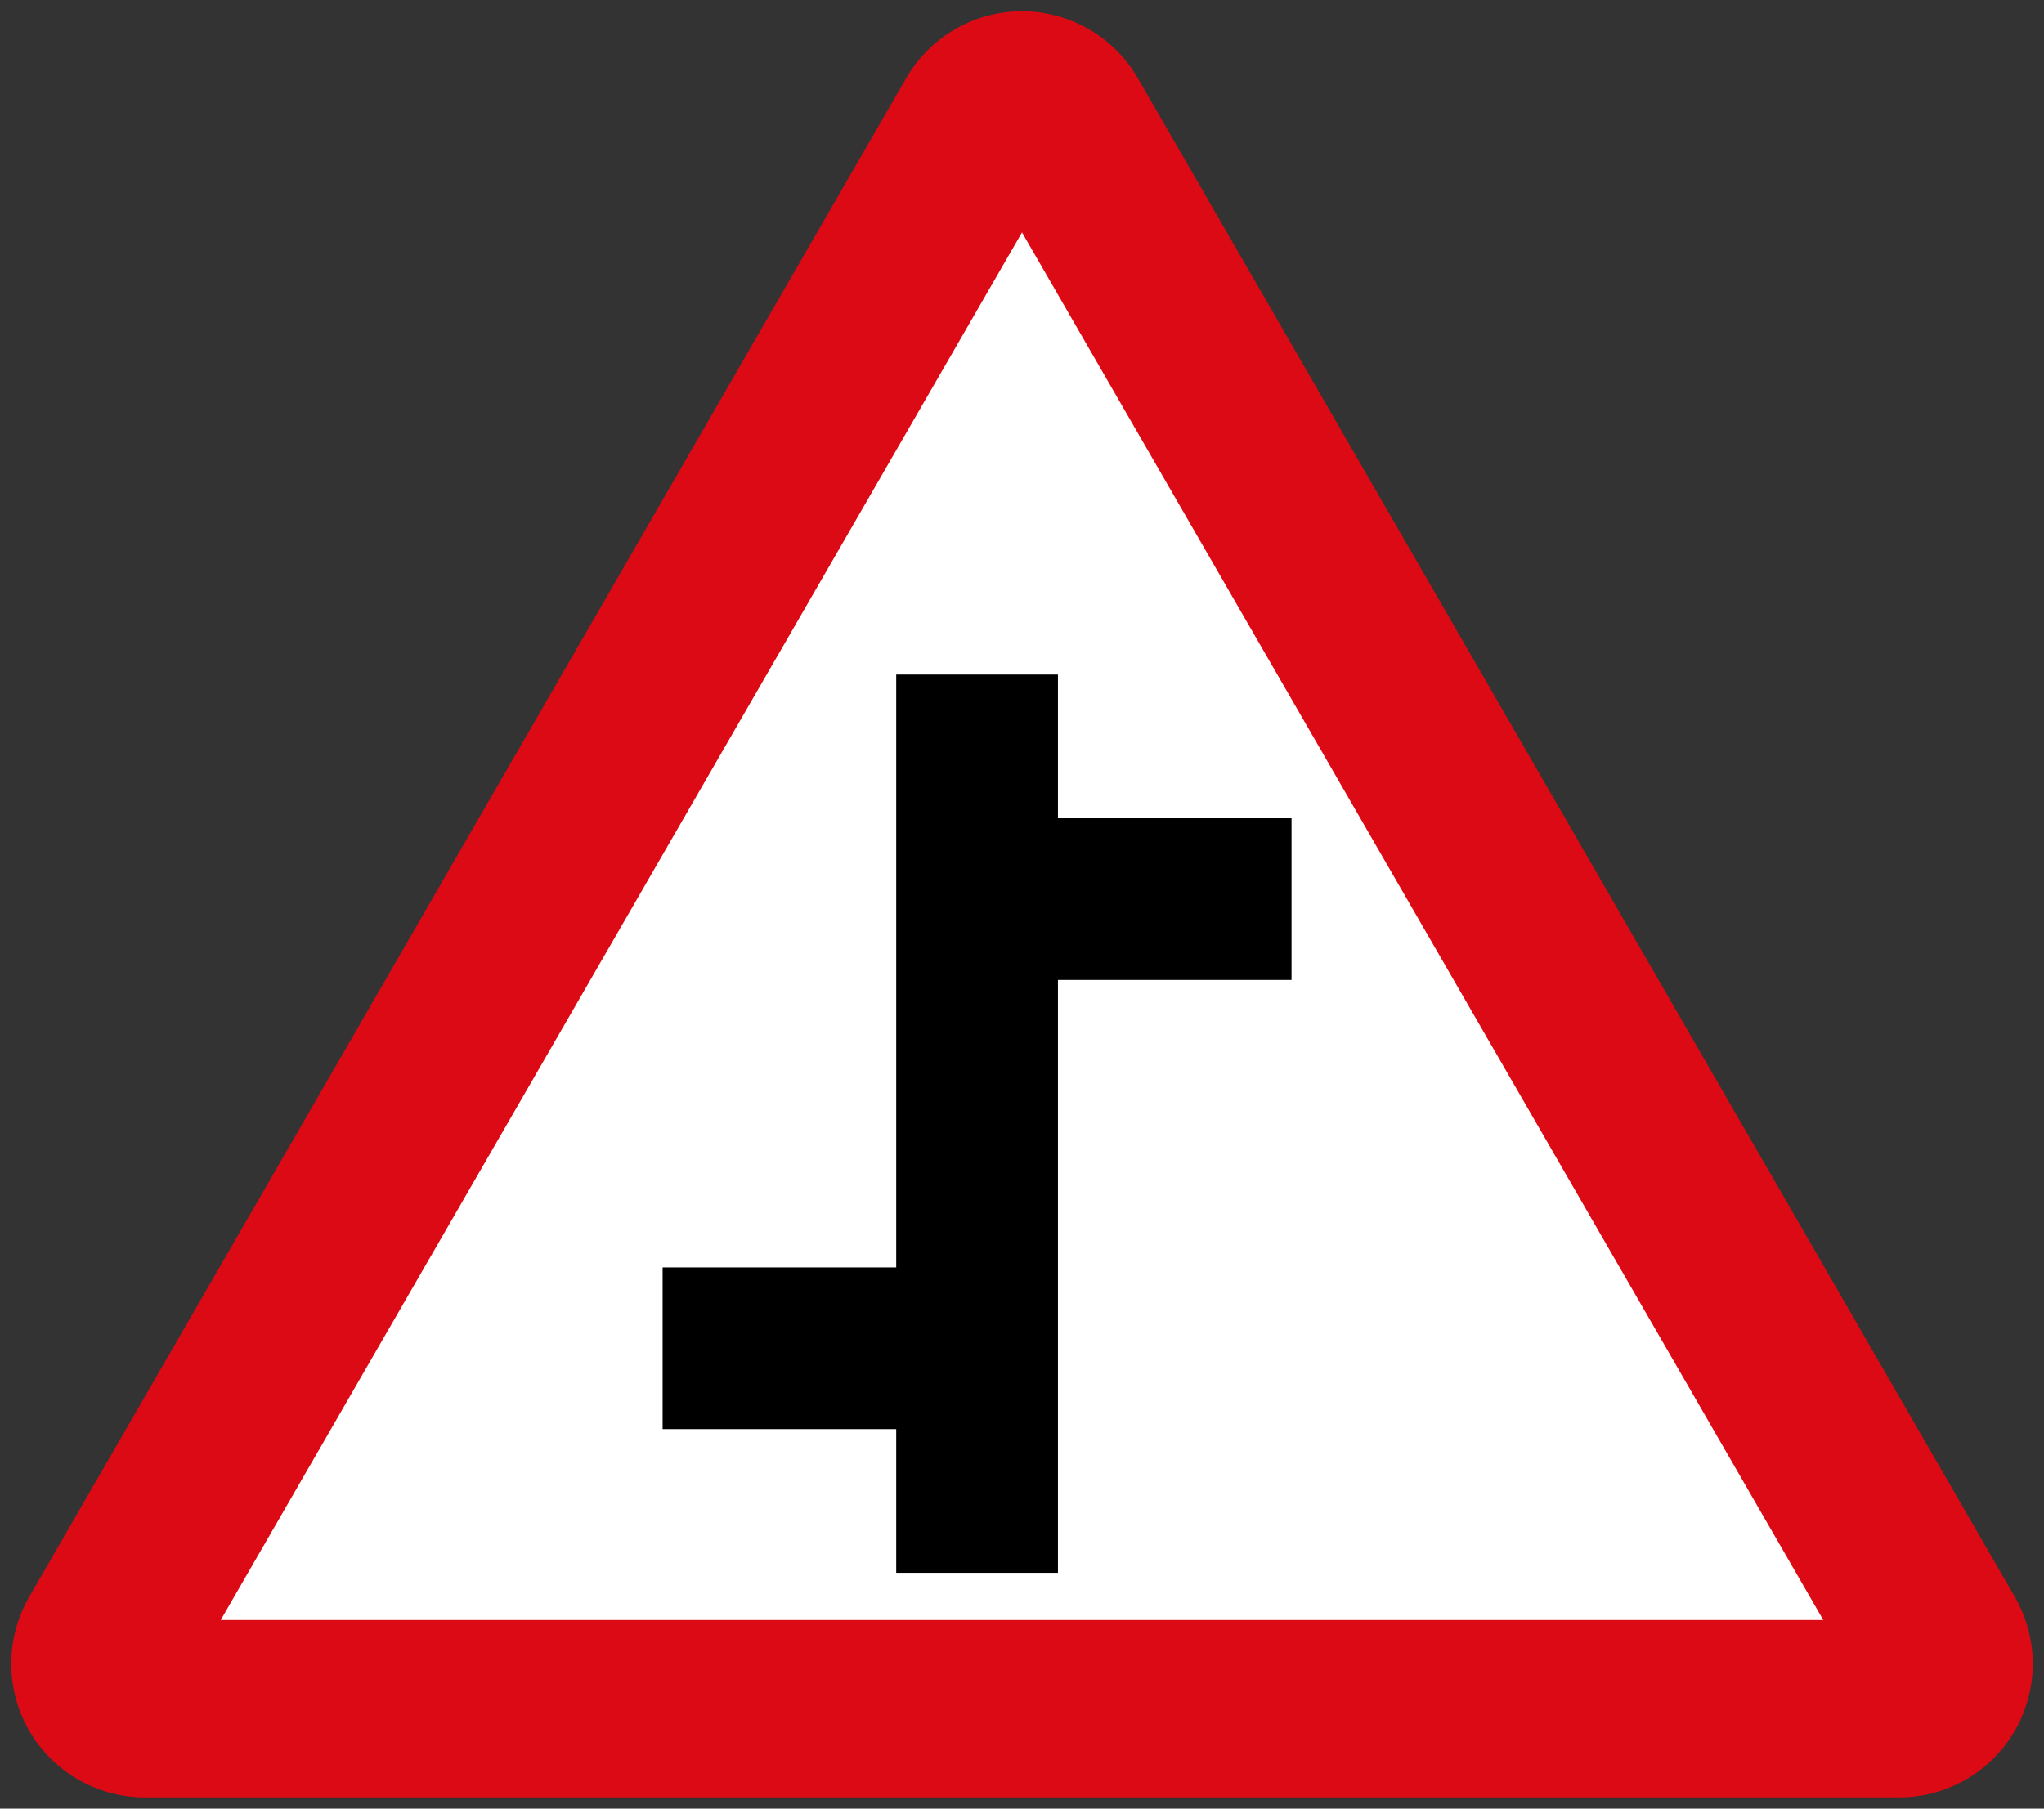 <?xml version="1.0" encoding="UTF-8" standalone="no"?>
<!-- Created with Inkscape (http://www.inkscape.org/) -->

<svg
   xmlns:dc="http://purl.org/dc/elements/1.1/"
   xmlns:cc="http://creativecommons.org/ns#"
   xmlns:rdf="http://www.w3.org/1999/02/22-rdf-syntax-ns#"
   xmlns:svg="http://www.w3.org/2000/svg"
   xmlns="http://www.w3.org/2000/svg"
   xmlns:sodipodi="http://sodipodi.sourceforge.net/DTD/sodipodi-0.dtd"
   xmlns:inkscape="http://www.inkscape.org/namespaces/inkscape"
   width="91mm"
   height="80.537mm"
   viewBox="0 0 91 80.537"
   version="1.1"
   id="svg863"
   inkscape:version="0.92.2 (5c3e80d, 2017-08-06)"
   sodipodi:docname="96.svg">
  <rect x="0" y="0" width="91" height="80.537" fill="#333333" stroke="none"/>
  <defs
     id="defs857" />
  <sodipodi:namedview
     id="base"
     pagecolor="#ffffff"
     bordercolor="#666666"
     borderopacity="1.0"
     inkscape:pageopacity="0.0"
     inkscape:pageshadow="2"
     inkscape:zoom="1.4"
     inkscape:cx="237.223"
     inkscape:cy="100.56375"
     inkscape:document-units="mm"
     inkscape:current-layer="layer1"
     showgrid="false"
     inkscape:window-width="1920"
     inkscape:window-height="1057"
     inkscape:window-x="-8"
     inkscape:window-y="-8"
     inkscape:window-maximized="1" />
  <g
     inkscape:label="Layer 1"
     inkscape:groupmode="layer"
     id="layer1"
     transform="translate(0,-216.463)">
    <path
       inkscape:connector-curvature="0"
       id="path814"
       d="M 84.55,290.55 45.5,222.913 6.45,290.55 Z"
       inkscape:transform-center-y="4.393997"
       inkscape:transform-center-x="27.135595"
       style="opacity:1;fill:none;fill-opacity:1;stroke:#dc0a14;stroke-width:11.9;stroke-linecap:butt;stroke-linejoin:round;stroke-miterlimit:4;stroke-dasharray:none;stroke-dashoffset:0;stroke-opacity:1"
       sodipodi:nodetypes="cccc" />
    <path
       sodipodi:nodetypes="cccc"
       inkscape:connector-curvature="0"
       id="path818"
       d="M 81.173,288.6 45.5,226.812 9.827,288.6 Z"
       style="opacity:1;fill:#ffffff;fill-opacity:1;stroke:none;stroke-width:11.931;stroke-linecap:butt;stroke-linejoin:round;stroke-miterlimit:4;stroke-dasharray:none;stroke-dashoffset:0;stroke-opacity:1" />
    <path
       style="opacity:1;fill:#000000;fill-opacity:1;fill-rule:nonzero;stroke:none;stroke-width:0.454;stroke-linecap:square;stroke-linejoin:round;stroke-miterlimit:4;stroke-dasharray:none;stroke-opacity:1;paint-order:stroke fill markers"
       d="m 47.1,246.5 v 6.4 h 10.4 v 7.2 H 47.1 V 286.5 h -7.2 v -6.4 H 29.5 v -7.2 H 39.9 V 246.5 Z"
       id="rect819-0"
       inkscape:connector-curvature="0" />
  </g>
</svg>

